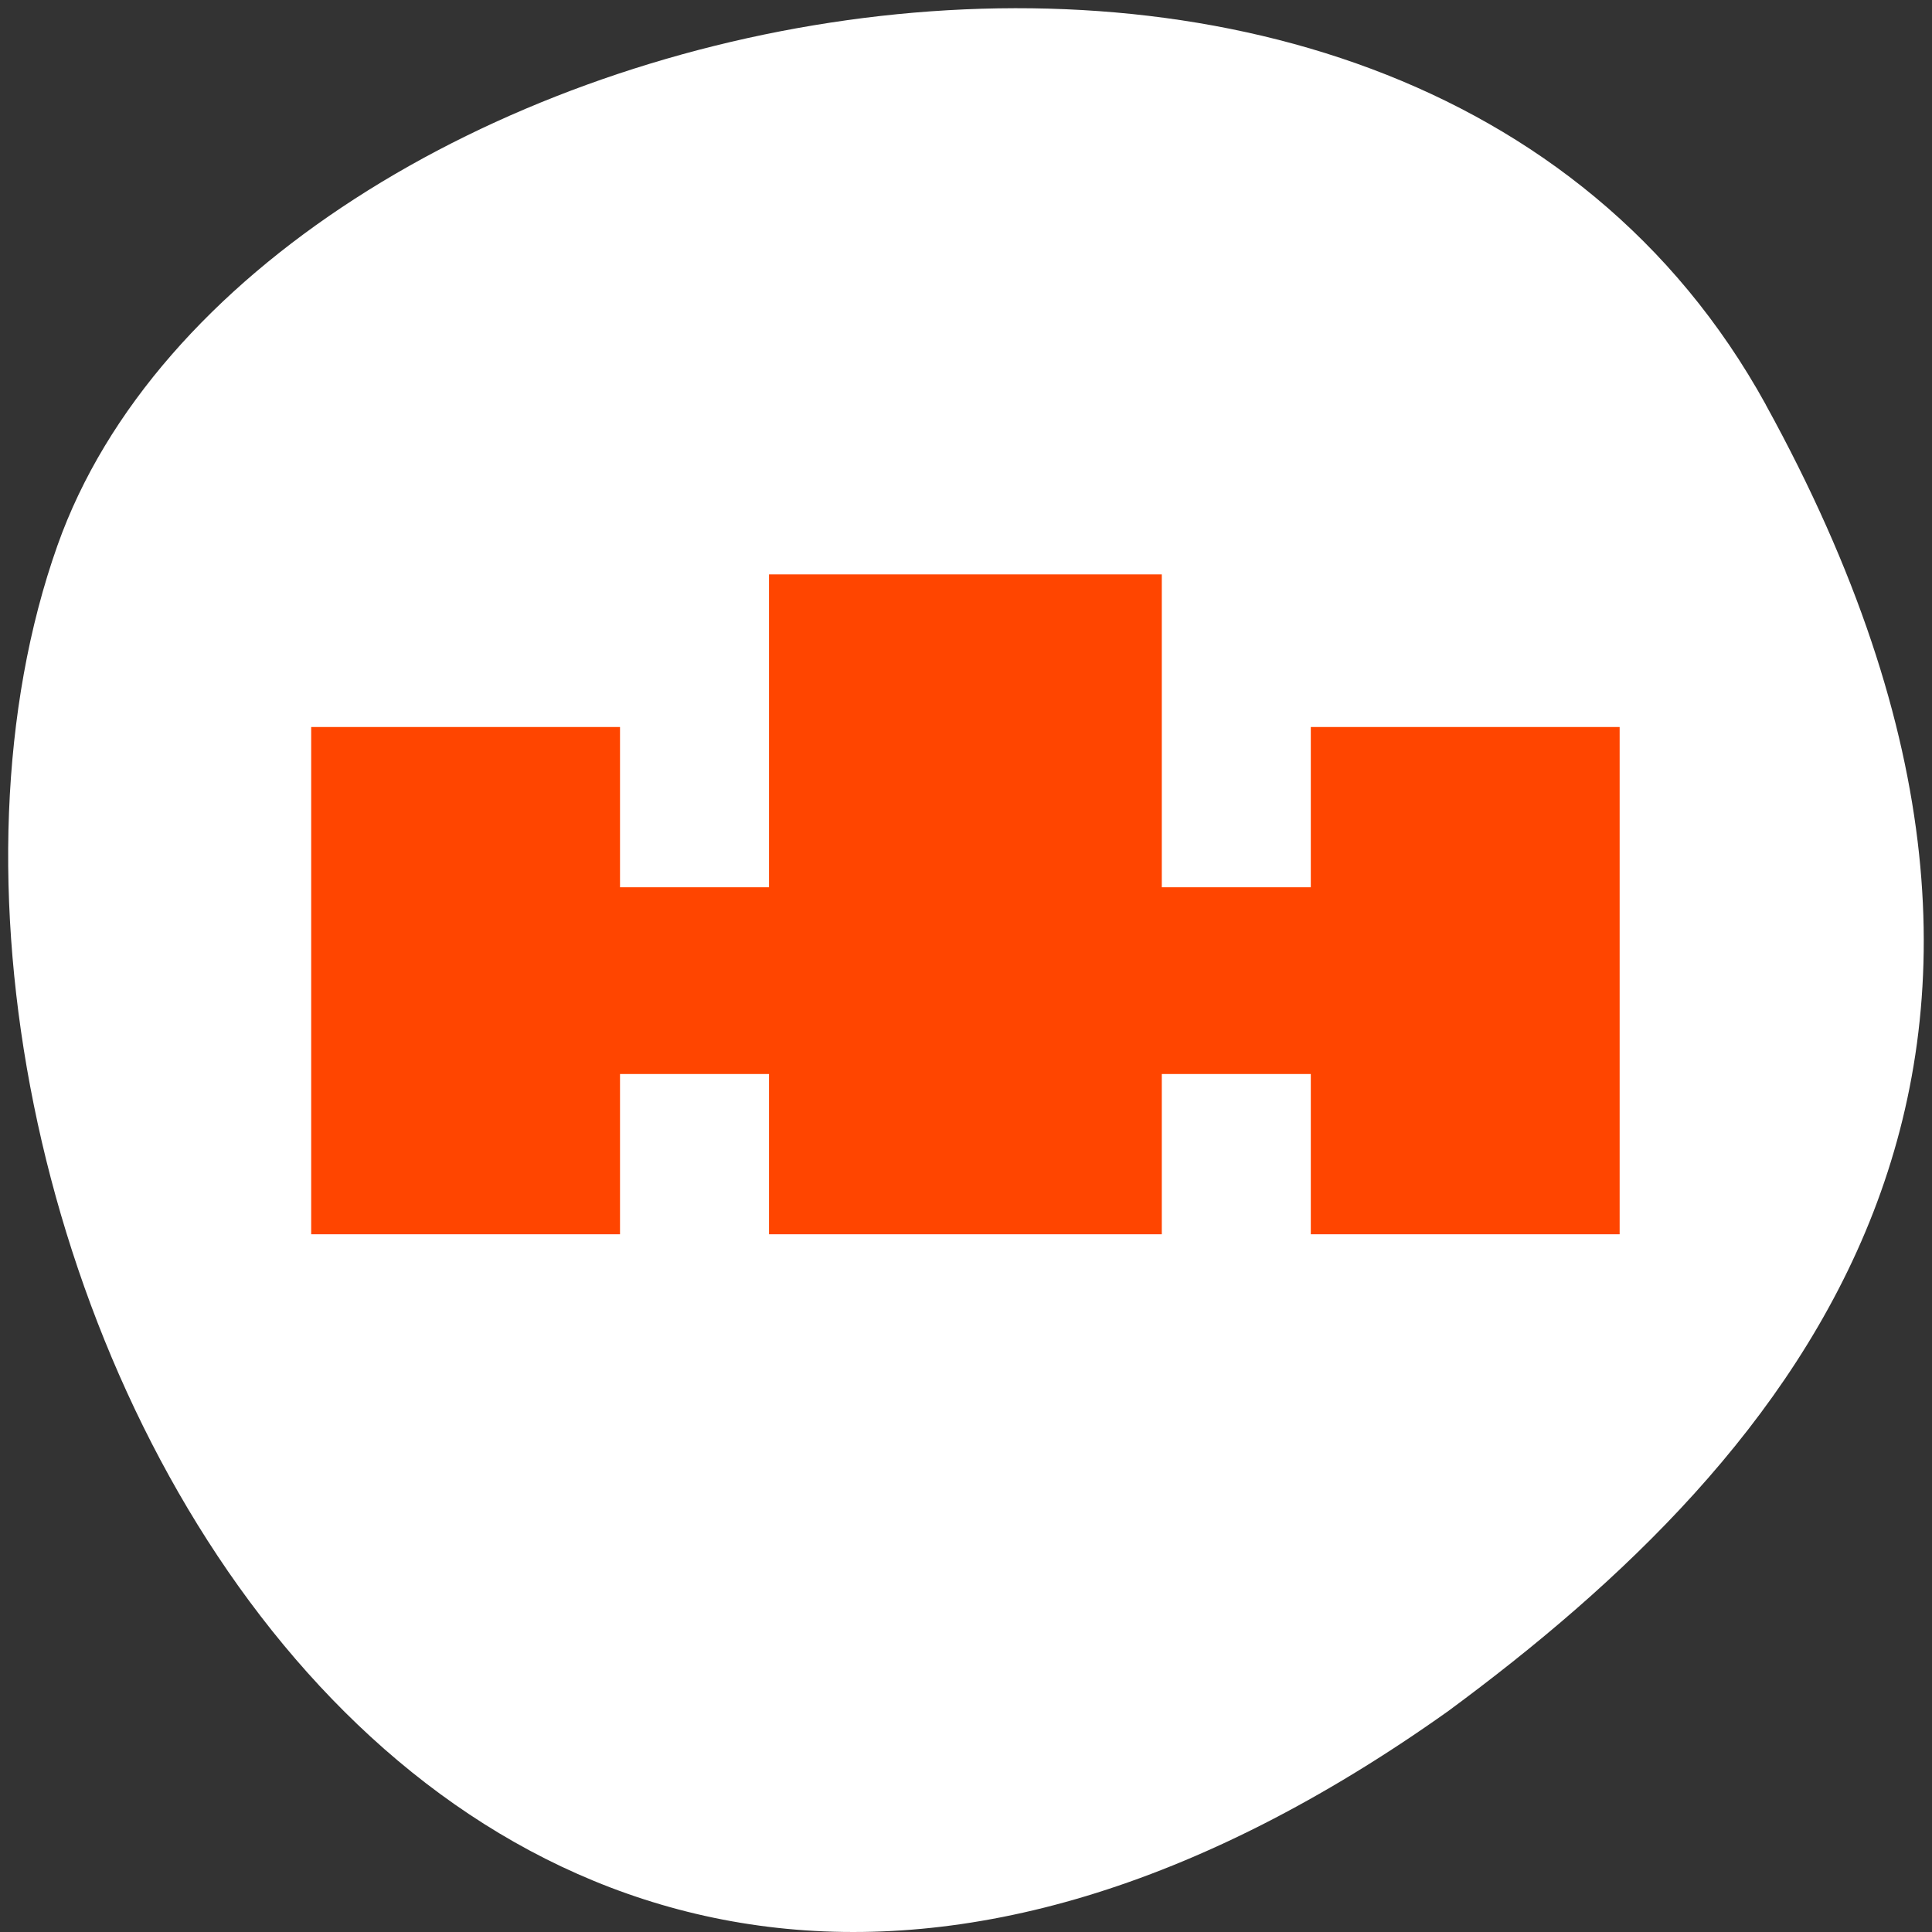 <svg xmlns="http://www.w3.org/2000/svg" viewBox="0 0 256 256"><rect x="0" y="0" width="256" height="256" fill="#333333" stroke="none"/><path d="m 260.02 66.64 c -48.541 -88.14 -200.63 -53.931 -226.36 18.64 -30.66 86.45 49.14 250.63 184.3 154.45 45.527 -33.585 90.6 -84.949 42.05 -173.09 z" transform="translate(-26.04 -13.02)" style="fill:#fff;color:#000"/><path d="m 6,1042.4 v 2 H 4 v -1 H 1 v 3 h 3 v -1 h 2 v 1 h 4 v -1 h 2 v 1 h 3 v -3 h -3 v 1 h -2 v -2 H 6 z" transform="matrix(12.05 0 0 20.717 31.505 -21516.9)" style="opacity:0.5;color:#4d4d4d"/><path d="m 44 129.94 v -30.839 h 17.694 h 17.694 v 10.617 v 10.617 h 12.639 h 12.639 v -20.728 v -20.728 h 23.255 h 23.255 v 20.728 v 20.728 h 12.639 h 12.639 v -10.617 v -10.617 h 17.694 h 17.694 v 30.839 v 30.839 h -17.694 h -17.694 v -10.617 v -10.617 h -12.639 h -12.639 v 10.617 v 10.617 h -23.255 h -23.255 v -10.617 v -10.617 h -12.639 h -12.639 v 10.617 v 10.617 h -17.694 h -17.694 v -30.839 z" style="fill:#ff4500;stroke:#ff4500;fill-rule:evenodd;stroke-width:5.535"/></svg>